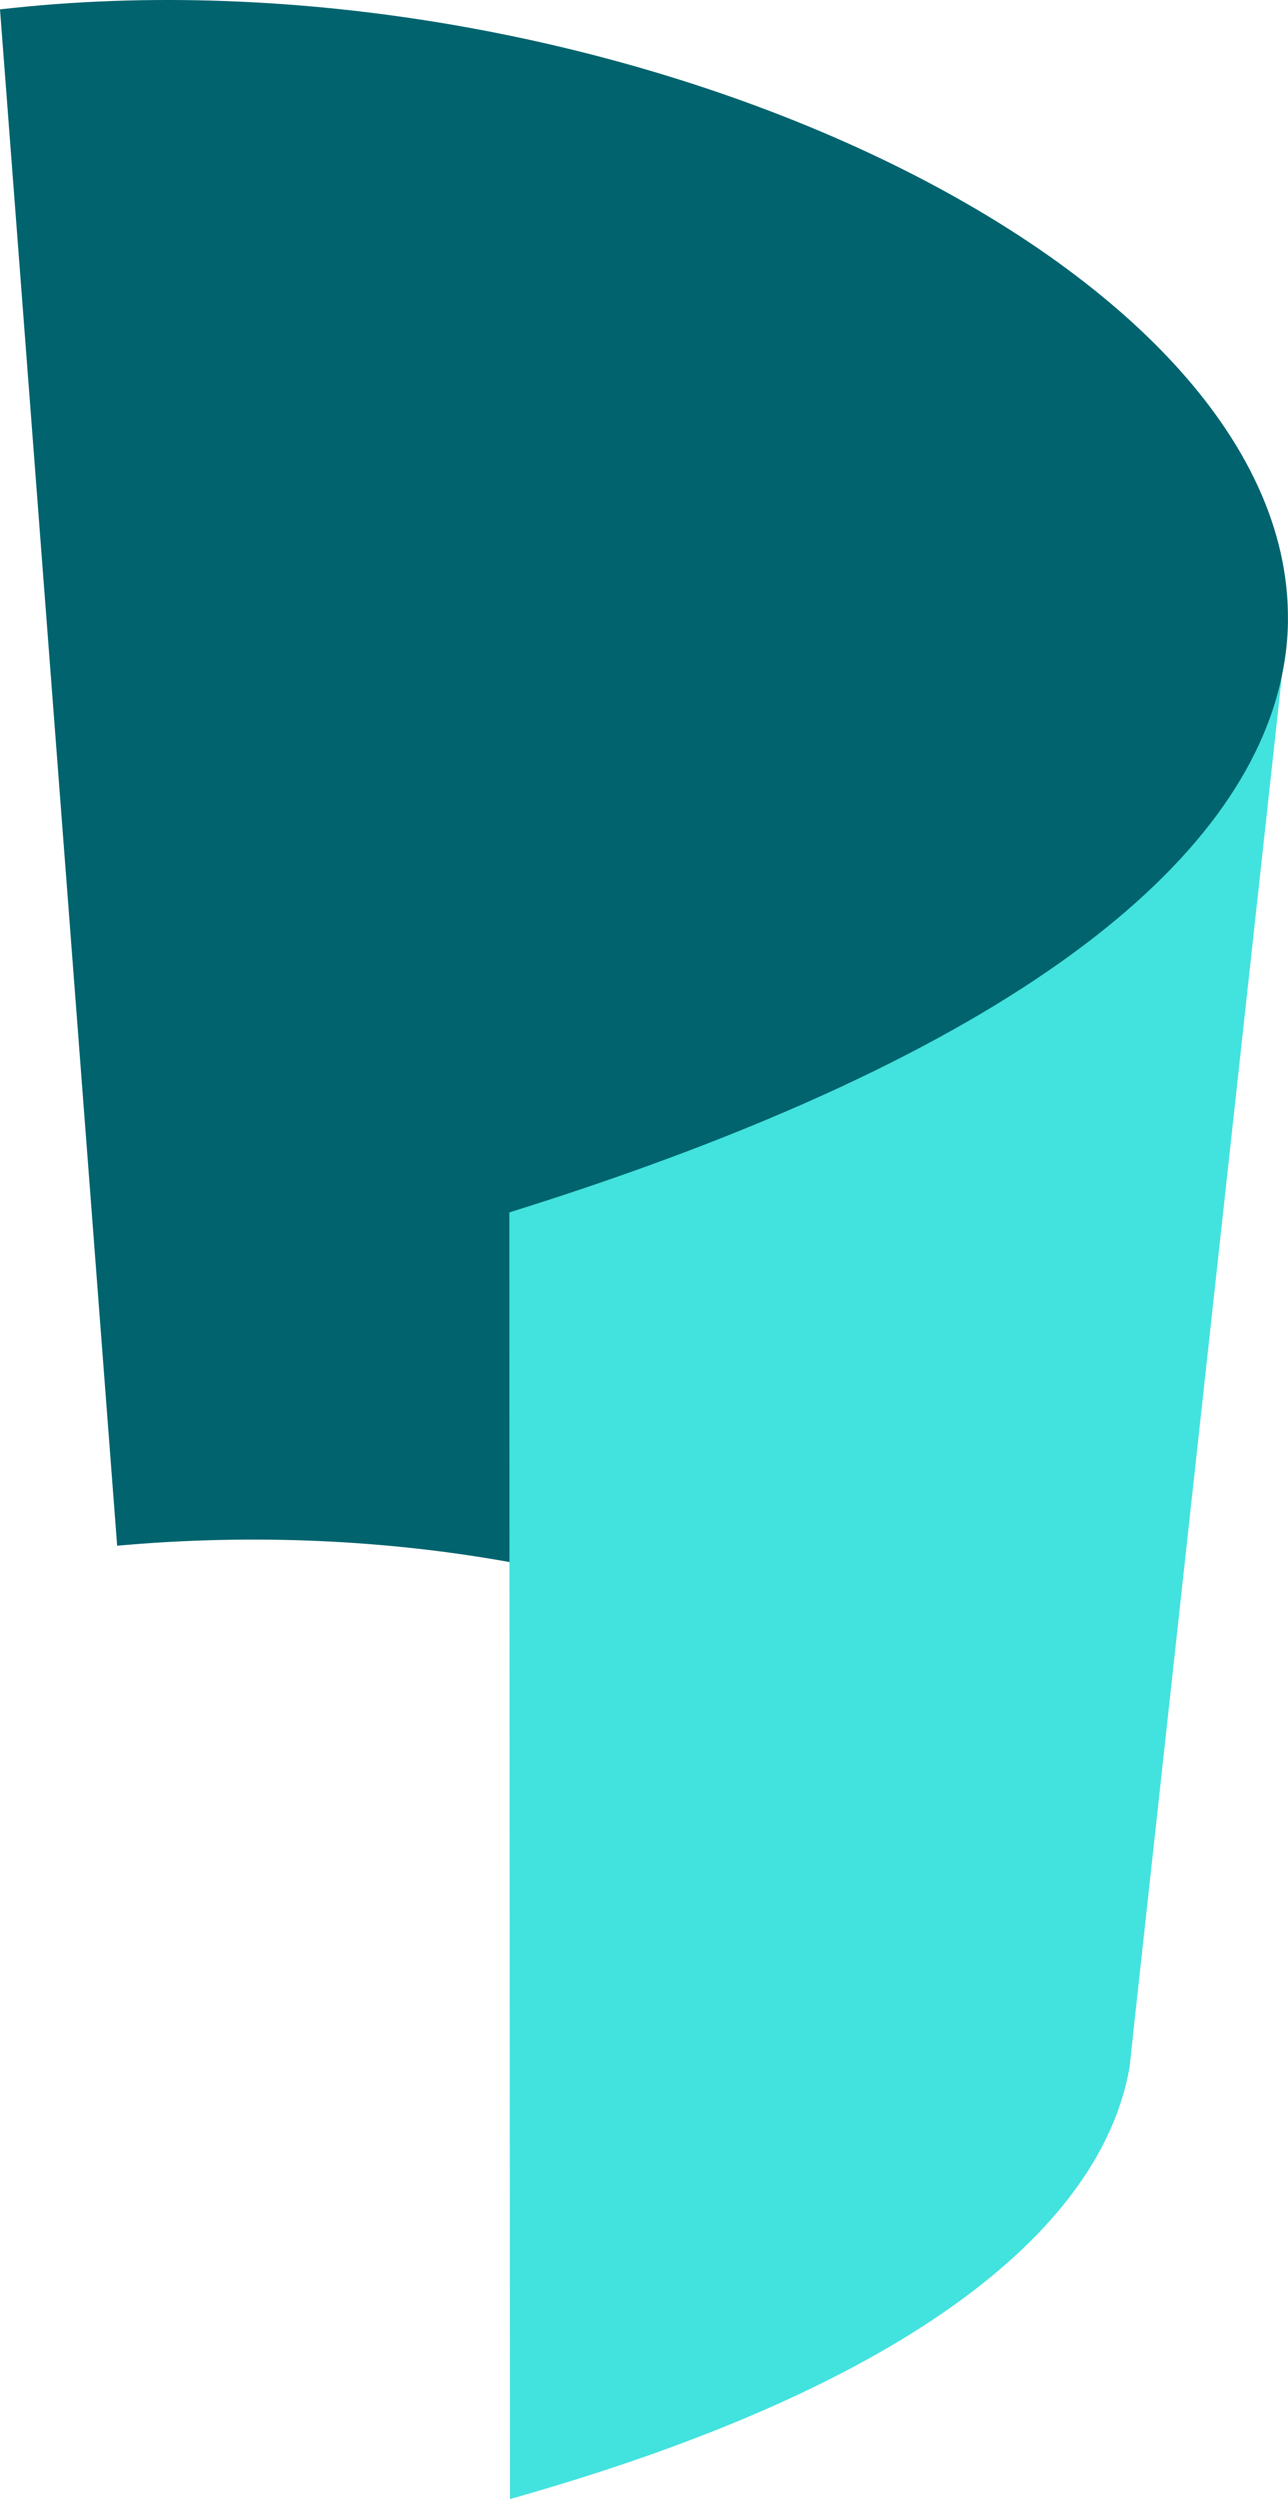 <svg version="1.1" id="图层_1" x="0px" y="0px" width="66.887px" height="129.764px" viewBox="0 0 66.887 129.764" enable-background="new 0 0 66.887 129.764" xml:space="preserve" xmlns="http://www.w3.org/2000/svg" xmlns:xlink="http://www.w3.org/1999/xlink" xmlns:xml="http://www.w3.org/XML/1998/namespace">
  <path fill="#42E2DE" d="M66.571,35.087l-7.741,70.652l0.002,0.018l-0.173,1.575l-0.007,0.045
	c-1.433,8.095-10.907,16.393-32.168,22.387L26.456,81.11L13.569,43.757C40.076,35.482,64.584,44.669,66.571,35.087z" class="color c1"/>
  <path fill="#00636D" d="M66.883,32.225l0.003,0.036c-0.014,0.938-0.116,1.883-0.316,2.826C64.583,44.669,52.958,54.68,26.45,62.955
	l0.006,18.154c-6.338-1.137-13.242-1.49-20.372-0.847L0,0.487C30.862-3.059,67.103,13.295,66.883,32.225z" class="color c2"/>
</svg>